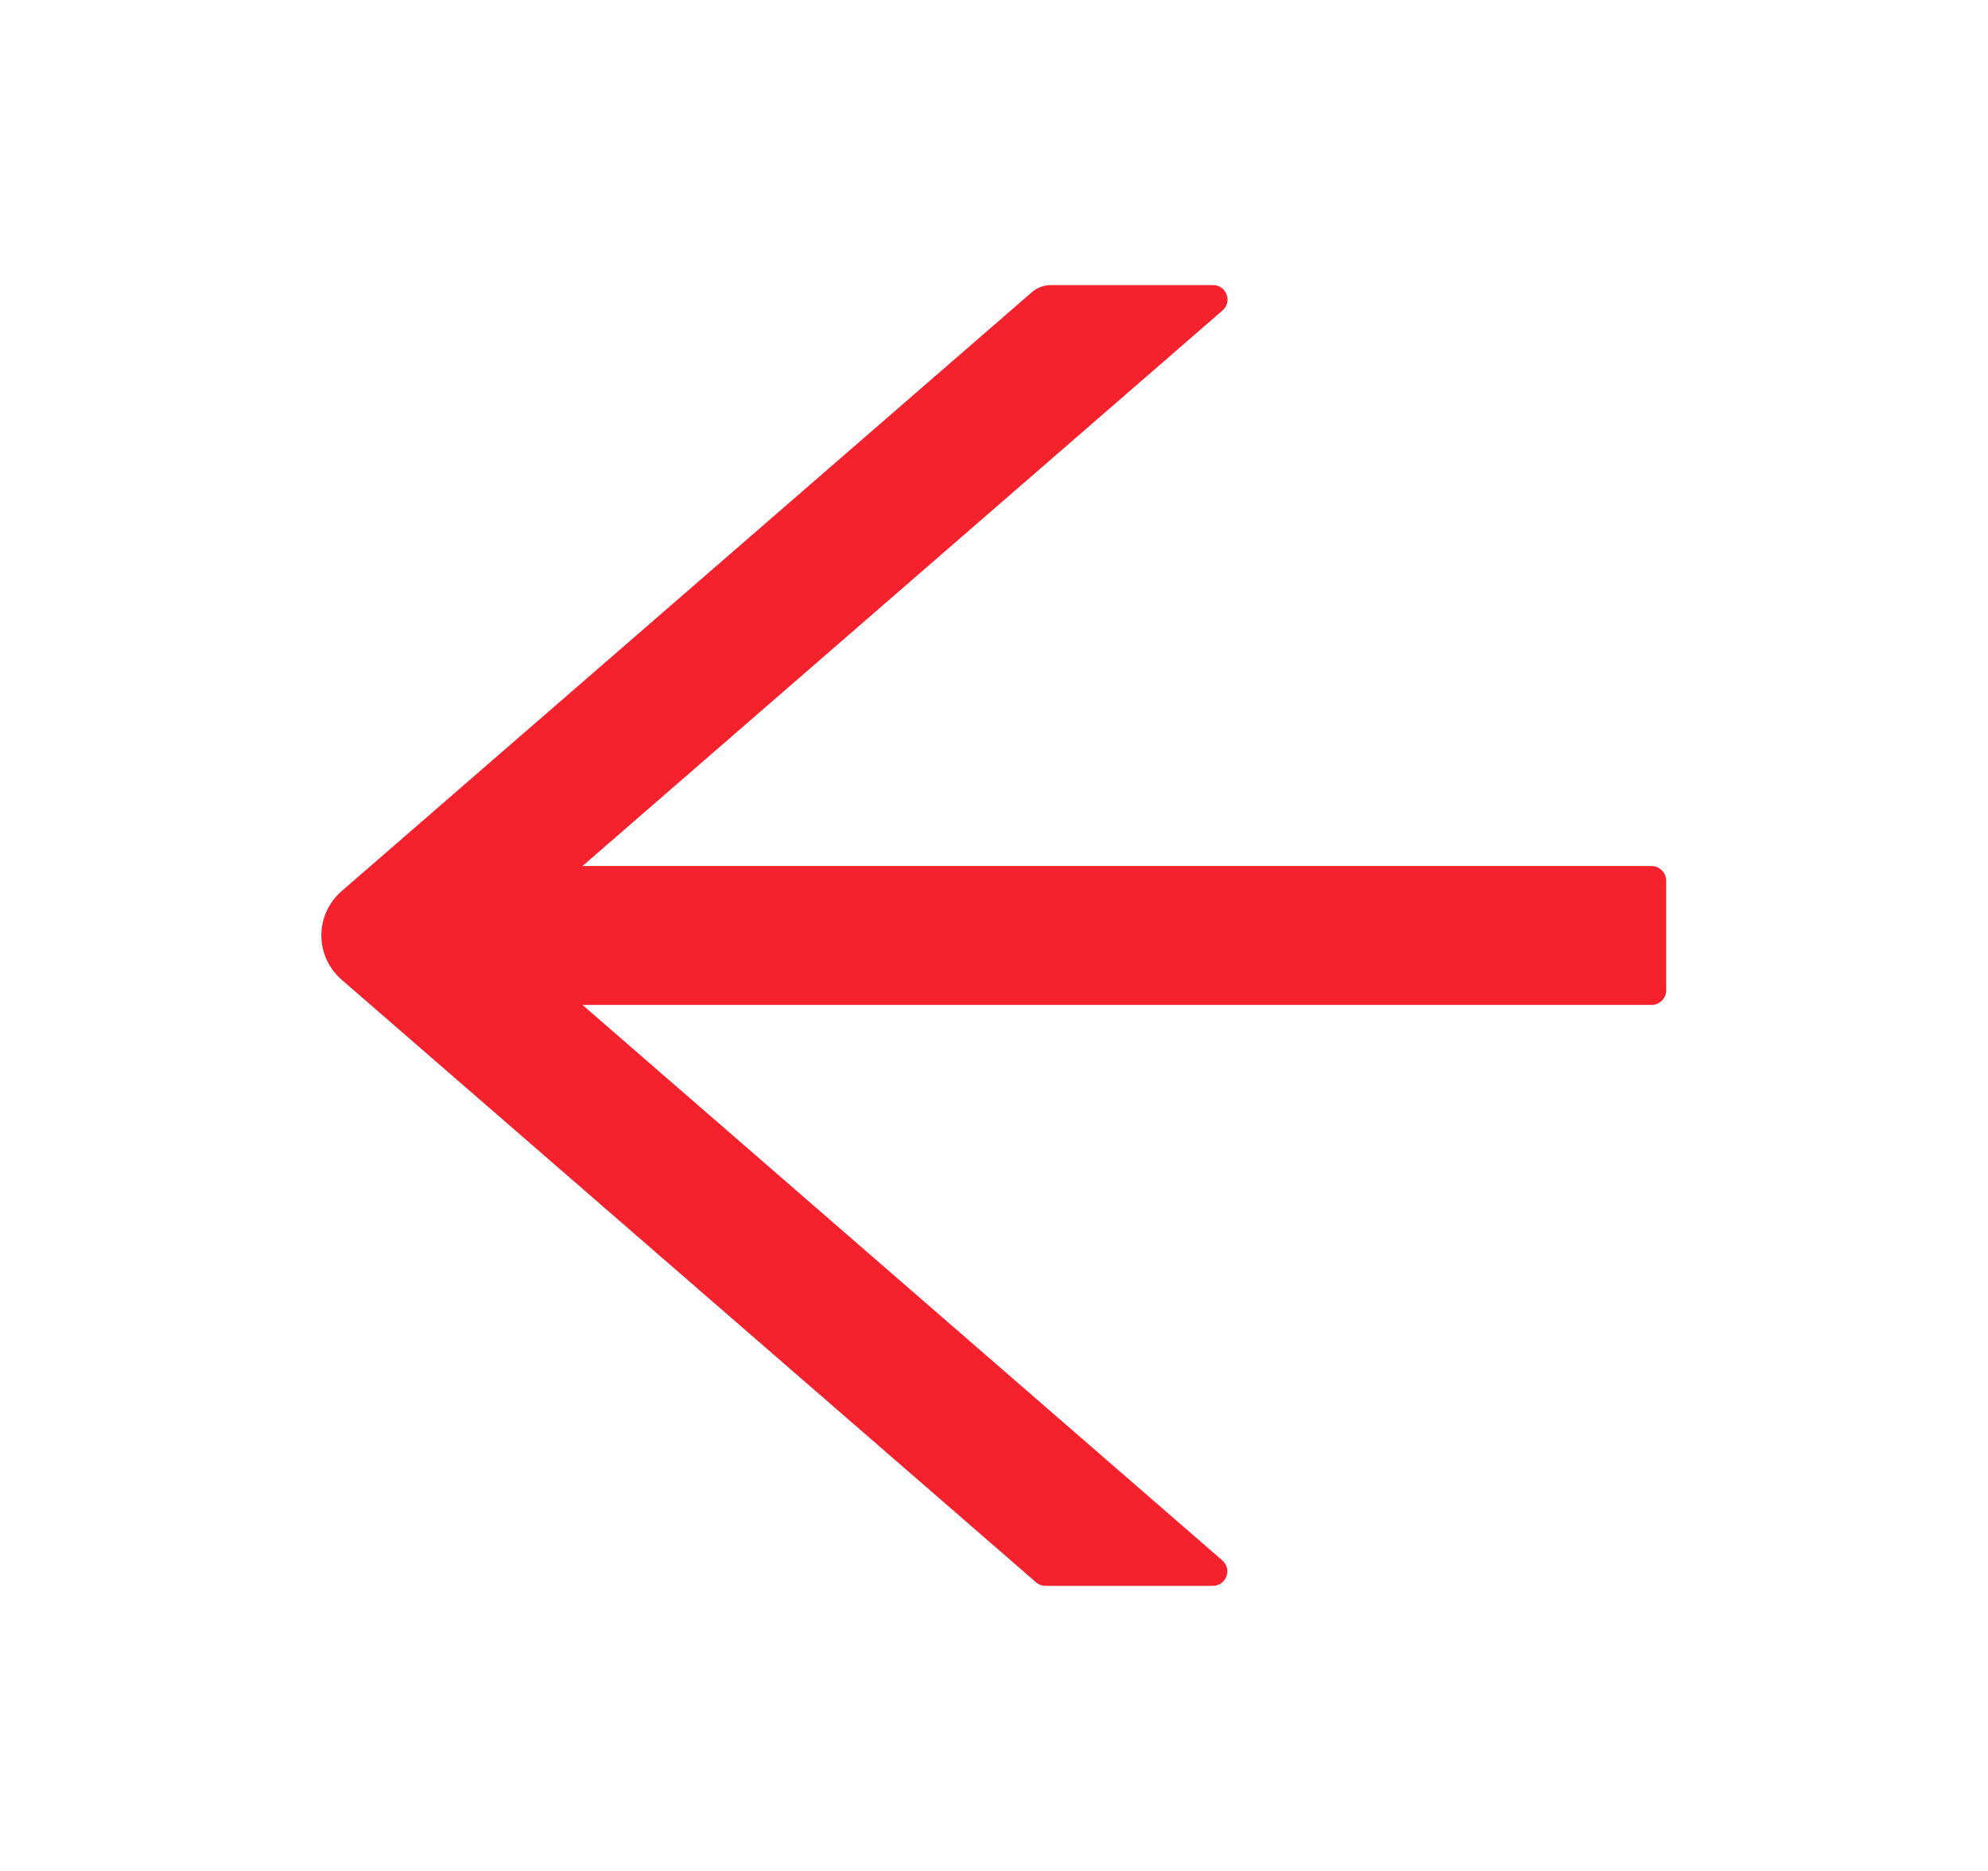 <svg width="17" height="16" viewBox="0 0 17 16" fill="none" xmlns="http://www.w3.org/2000/svg">
<path d="M14.123 7.406H4.981L10.453 2.656C10.541 2.58 10.488 2.438 10.372 2.438H8.989C8.928 2.438 8.87 2.459 8.825 2.498L2.92 7.622C2.866 7.669 2.823 7.727 2.793 7.792C2.763 7.857 2.748 7.928 2.748 7.999C2.748 8.071 2.763 8.142 2.793 8.207C2.823 8.272 2.866 8.33 2.92 8.377L8.859 13.531C8.883 13.552 8.911 13.562 8.941 13.562H10.37C10.486 13.562 10.539 13.419 10.452 13.344L4.981 8.594H14.123C14.192 8.594 14.248 8.537 14.248 8.469V7.531C14.248 7.463 14.192 7.406 14.123 7.406Z" fill="#F5222D"/>
</svg>
